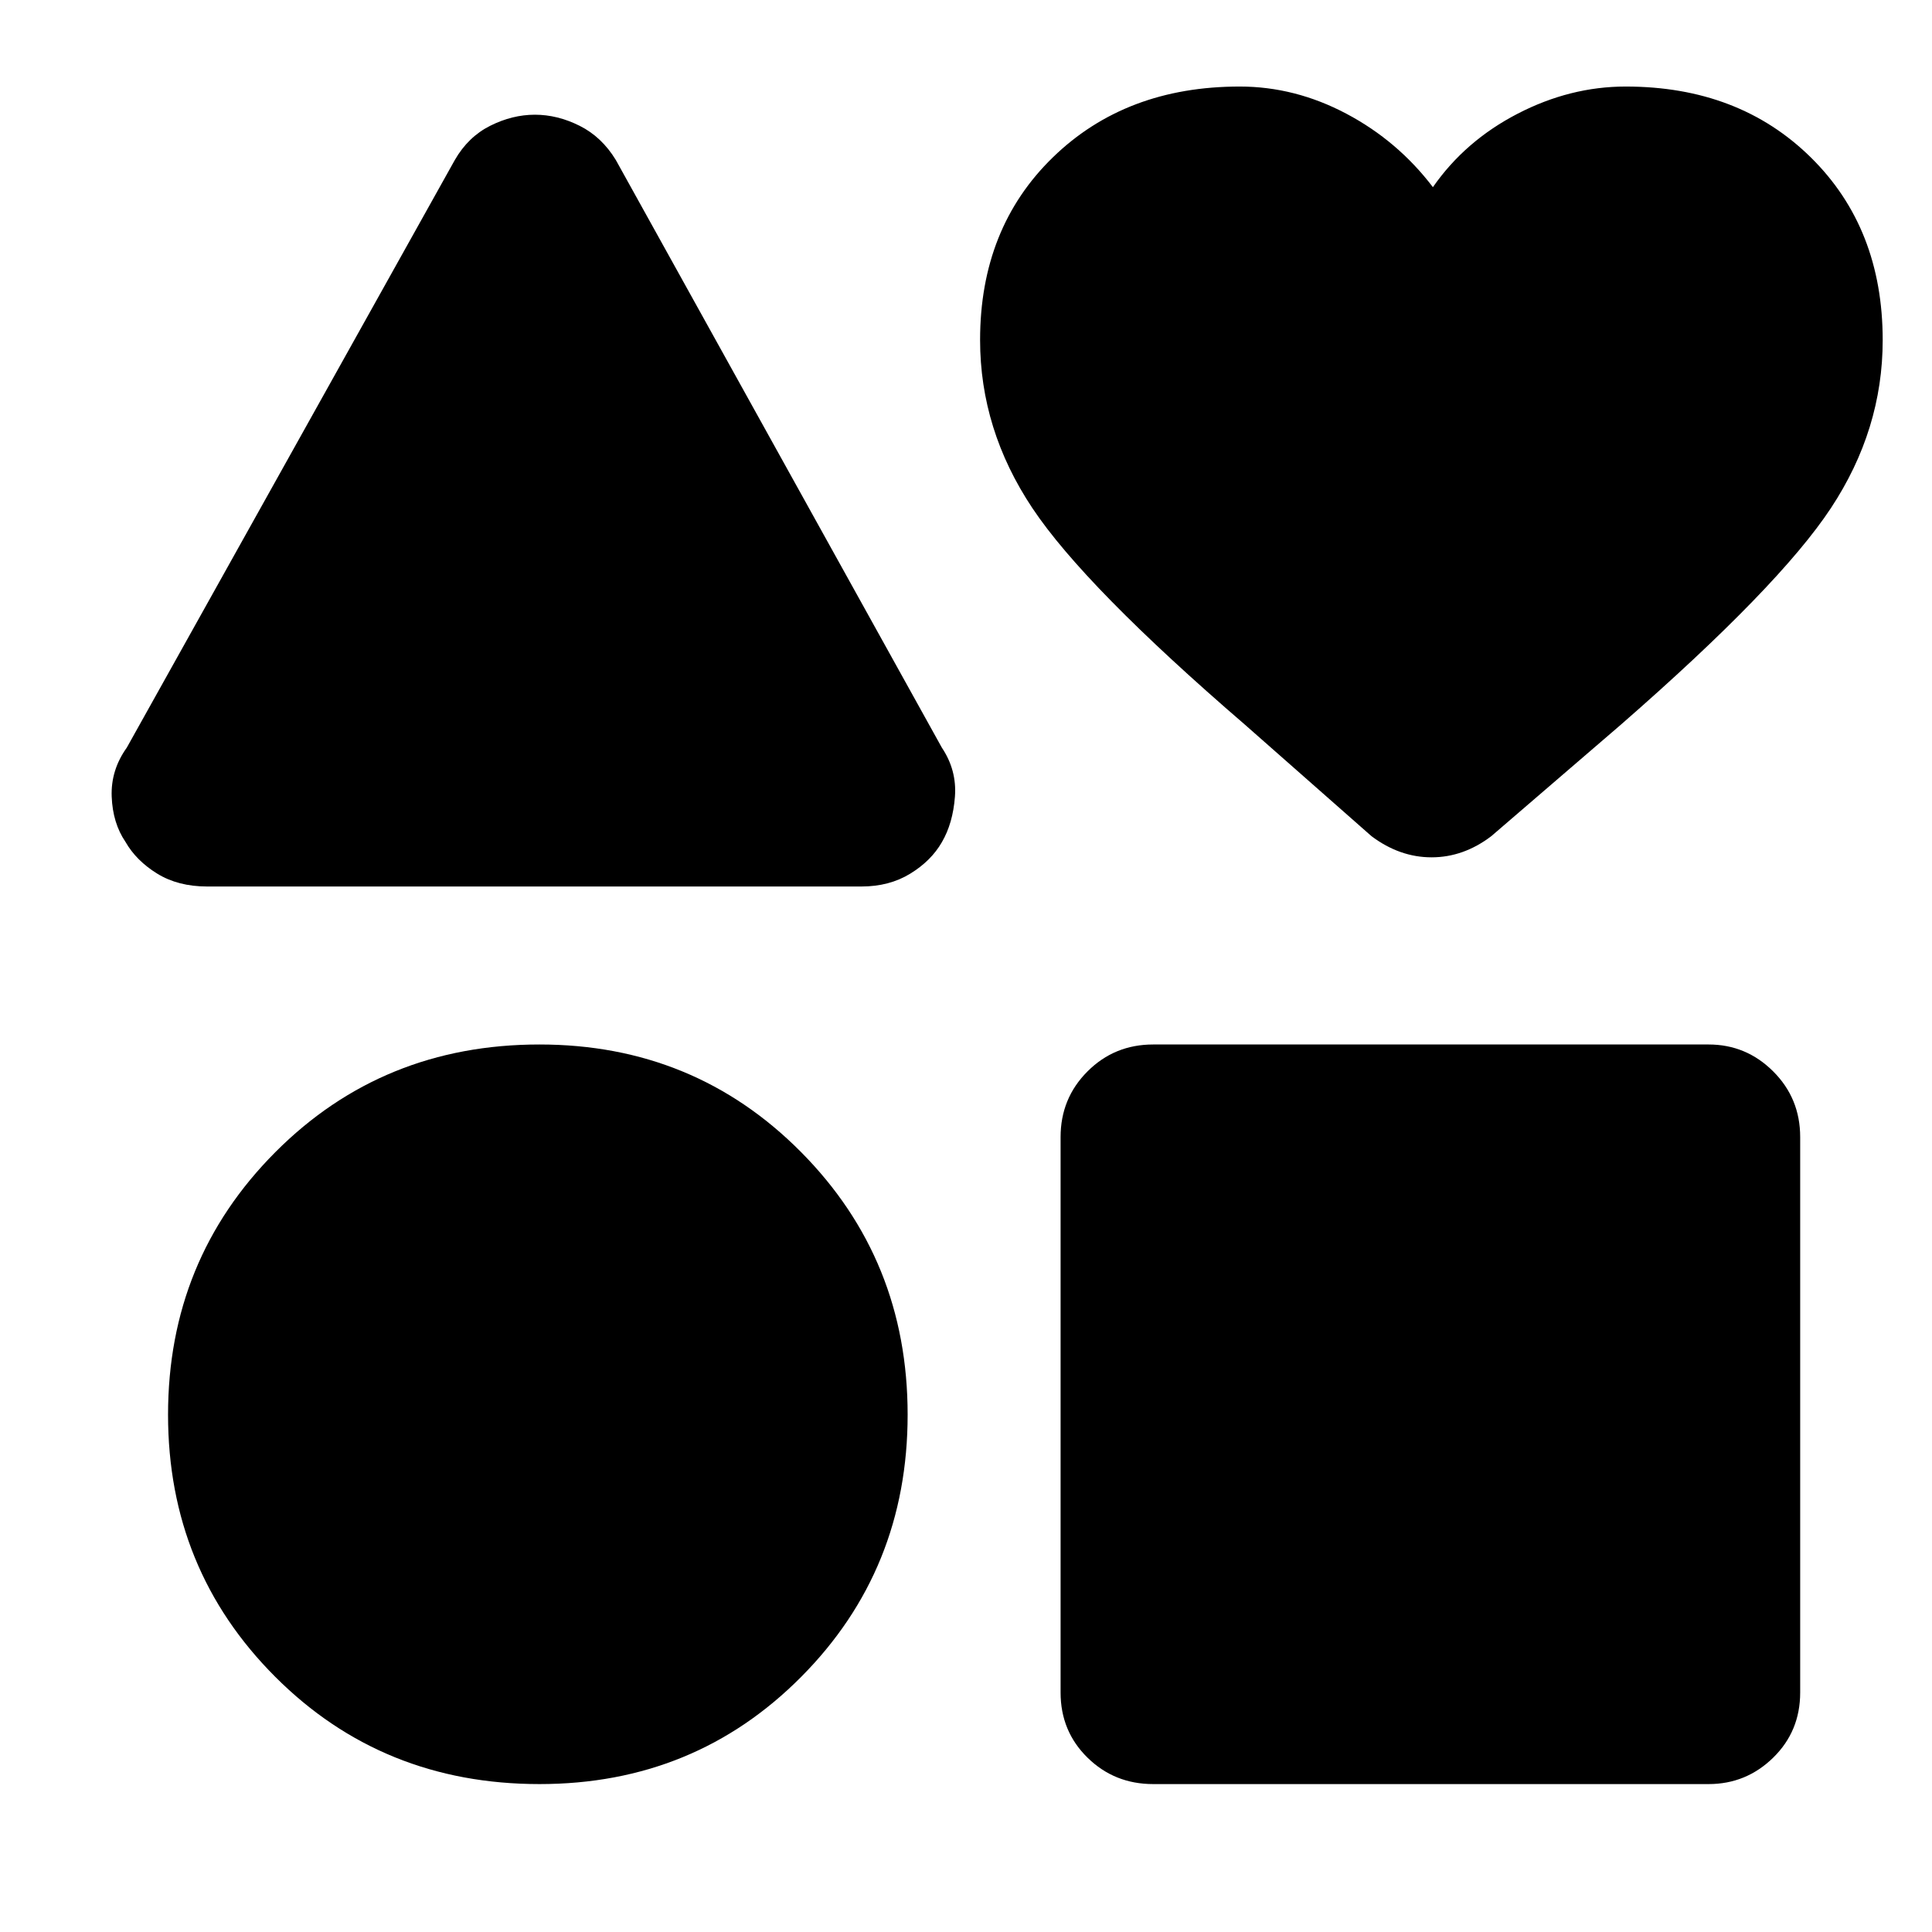 <svg xmlns="http://www.w3.org/2000/svg" height="48" viewBox="0 -960 960 960" width="48"><path d="m63-588.5 163-292q6.63-11.52 17.6-17.01 10.97-5.49 22.19-5.49 11.21 0 22.21 5.5t18 17l162 292q7.5 11.19 6.5 24.38-1 13.2-6.5 22.62-5.32 9.25-15.71 15.62-10.38 6.38-24.29 6.38H103q-14.53 0-24.92-6.42-10.39-6.42-15.73-15.75Q56-551 55.5-564.17 55-577.33 63-588.5Zm205.08 515q-78.08 0-131.33-53.31Q83.5-180.12 83.5-257.06t53.31-130.44Q190.12-441 268.06-441 345-441 398-387.58q53 53.41 53 130.5 0 77.08-52.92 130.33-52.91 53.25-130 53.25ZM527-119v-276q0-19.25 13.38-32.63Q553.75-441 573-441h276q18.67 0 32.09 13.37Q894.5-414.25 894.5-395v276q0 19.25-13.41 32.37Q867.67-73.5 849-73.5H573q-19.25 0-32.62-13.13Q527-99.75 527-119Zm154.5-425.5-63-55.5Q539-668.5 513-707.5t-26-83.55q0-55.61 36.18-90.78T616-917q27.5 0 53 13.5t43 36.5q16-23 42.1-36.5 26.09-13.5 53.71-13.5 56.19 0 91.94 35.18Q935.5-846.63 935.5-791q0 44.5-25.75 83.5T805.5-600L741-544.5Q727.18-534 711.34-534t-29.84-10.5Z"/></svg>